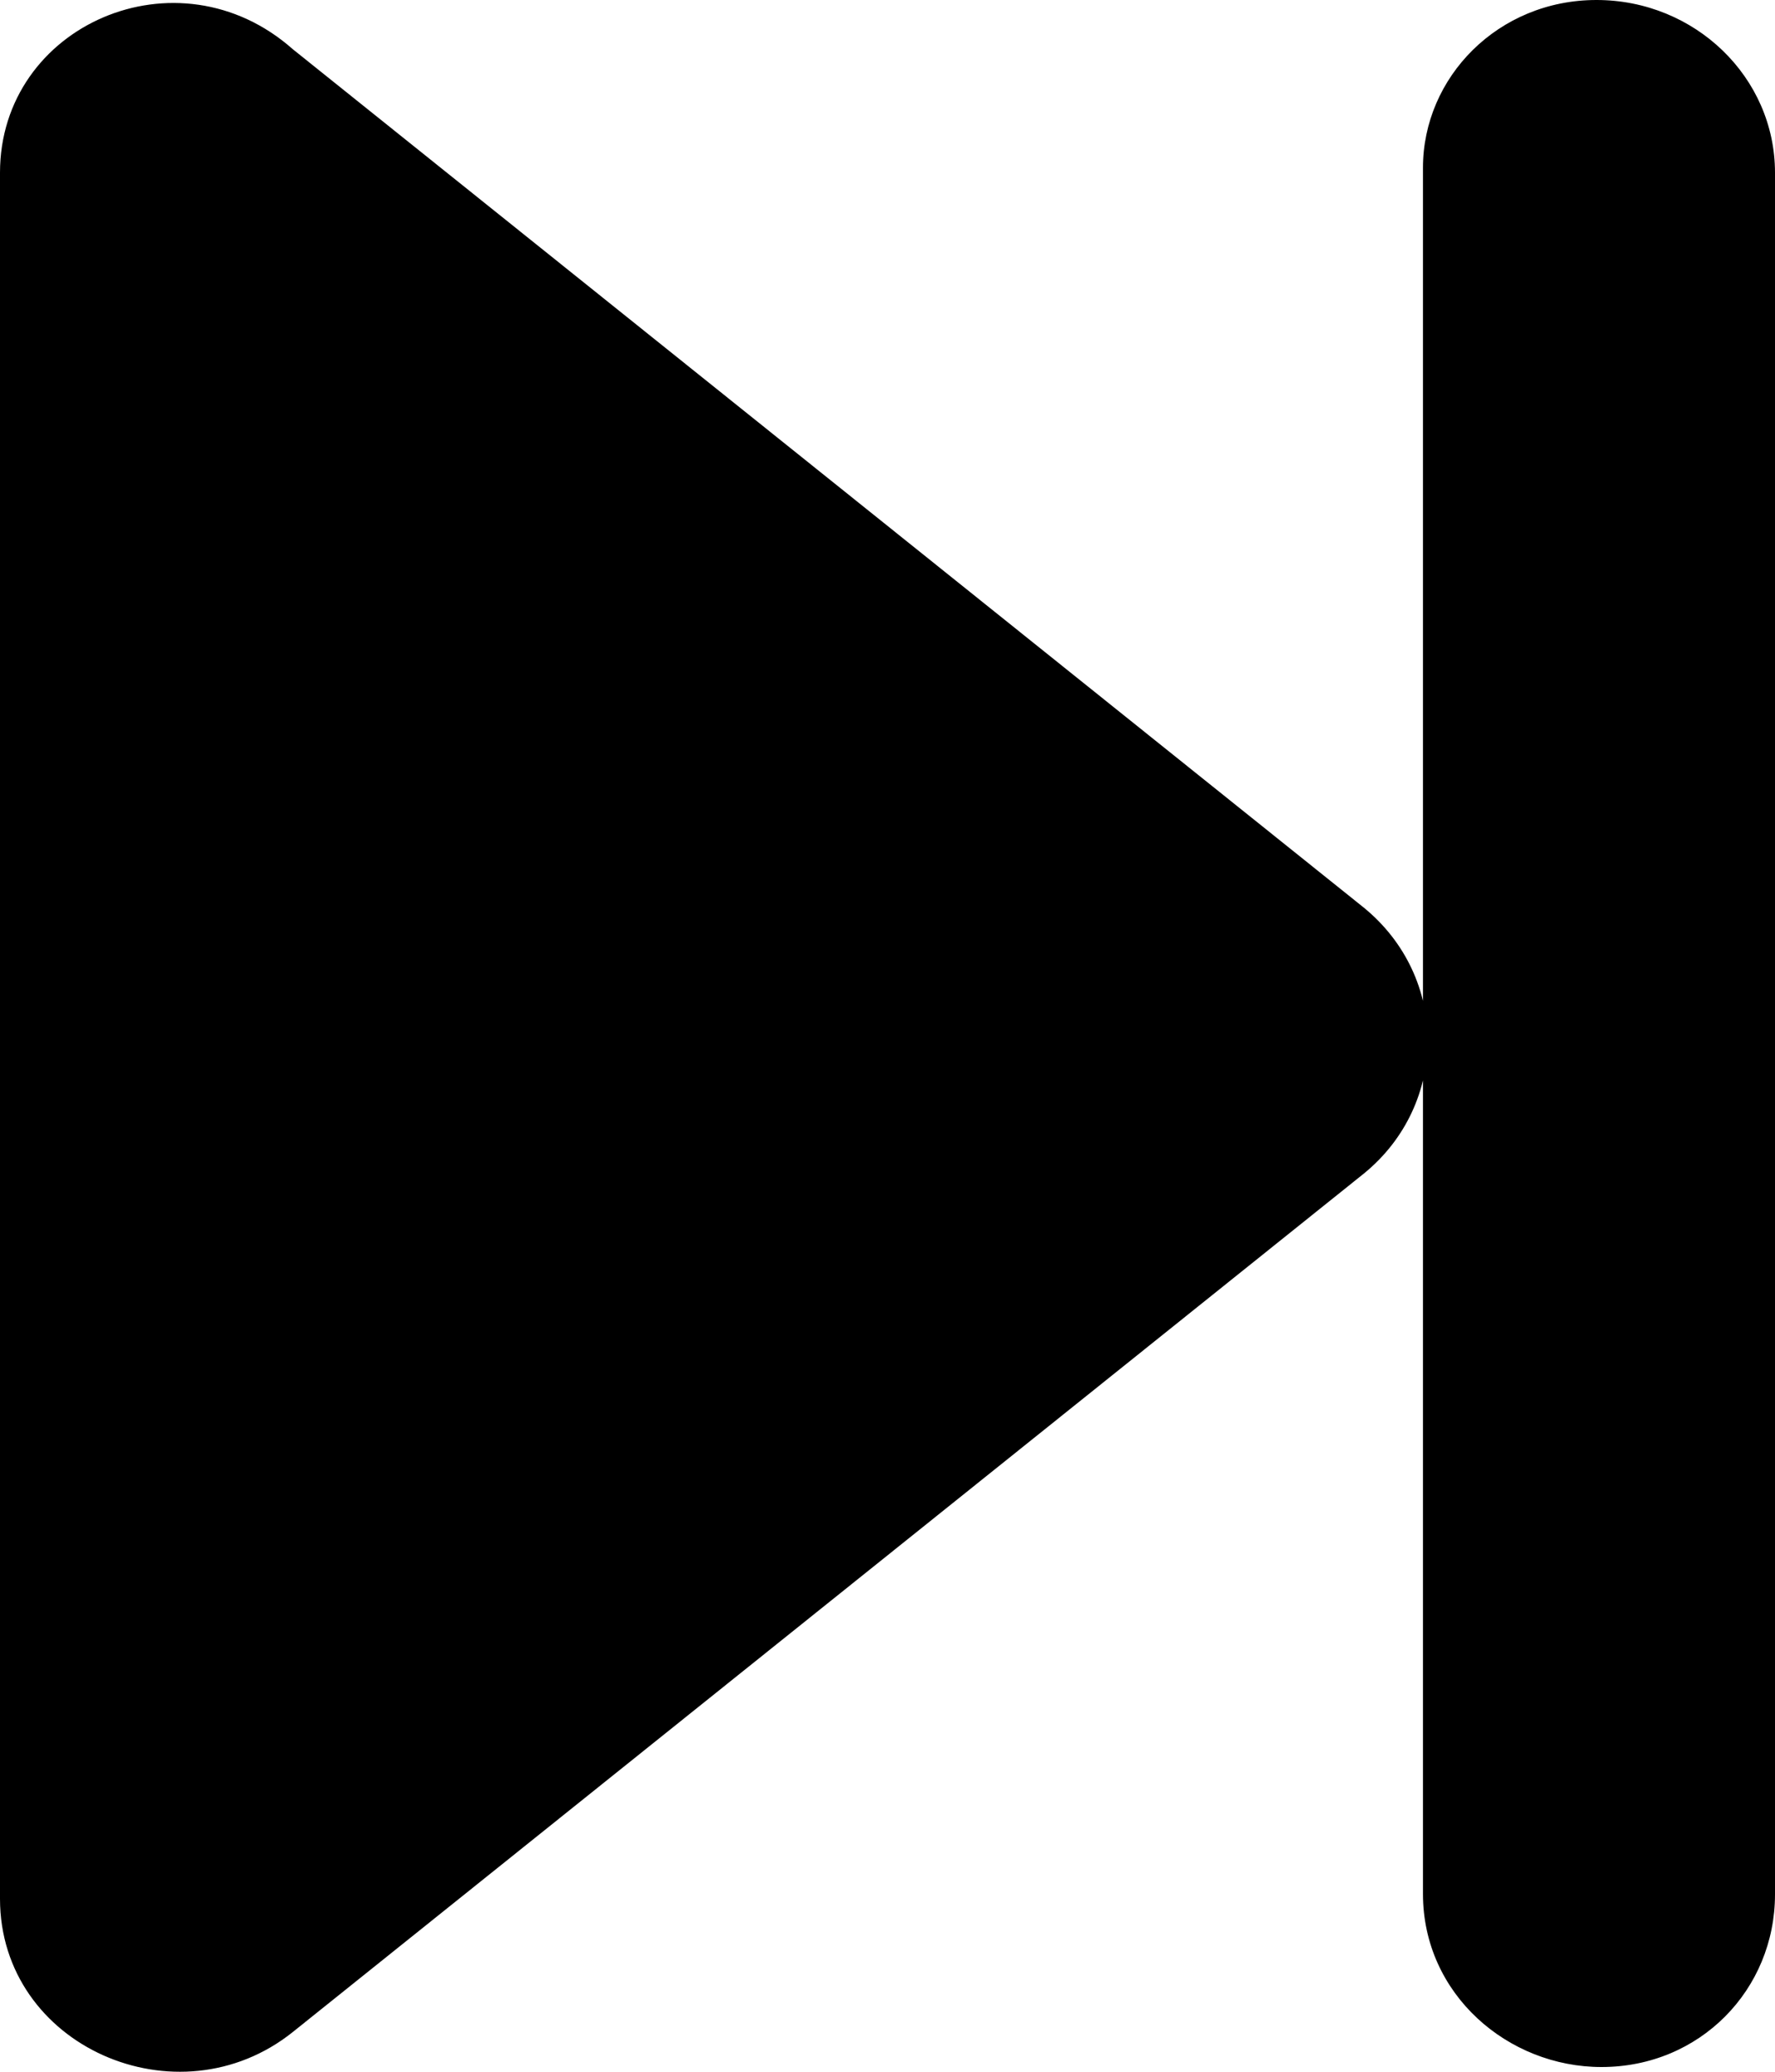 <svg xmlns="http://www.w3.org/2000/svg" width="12" height="14" fill="none" viewBox="0 0 12 14"><path fill="#000" d="M10.827 13.968C11.493 13.968 12 13.445 12 12.801V1.167C12 0.523 11.46 0 10.793 0C10.127 0 9.62 0.523 9.62 1.134V12.798C9.62 13.476 10.194 13.968 10.827 13.968ZM1.98 13.731L9.221 7.93C9.509 7.695 9.652 7.363 9.652 7.032C9.652 6.7 9.508 6.369 9.221 6.134L1.98 0.333C1.202 -0.356 0 0.169 0 1.167V12.831C0 13.829 1.202 14.354 1.98 13.731Z"/></svg>